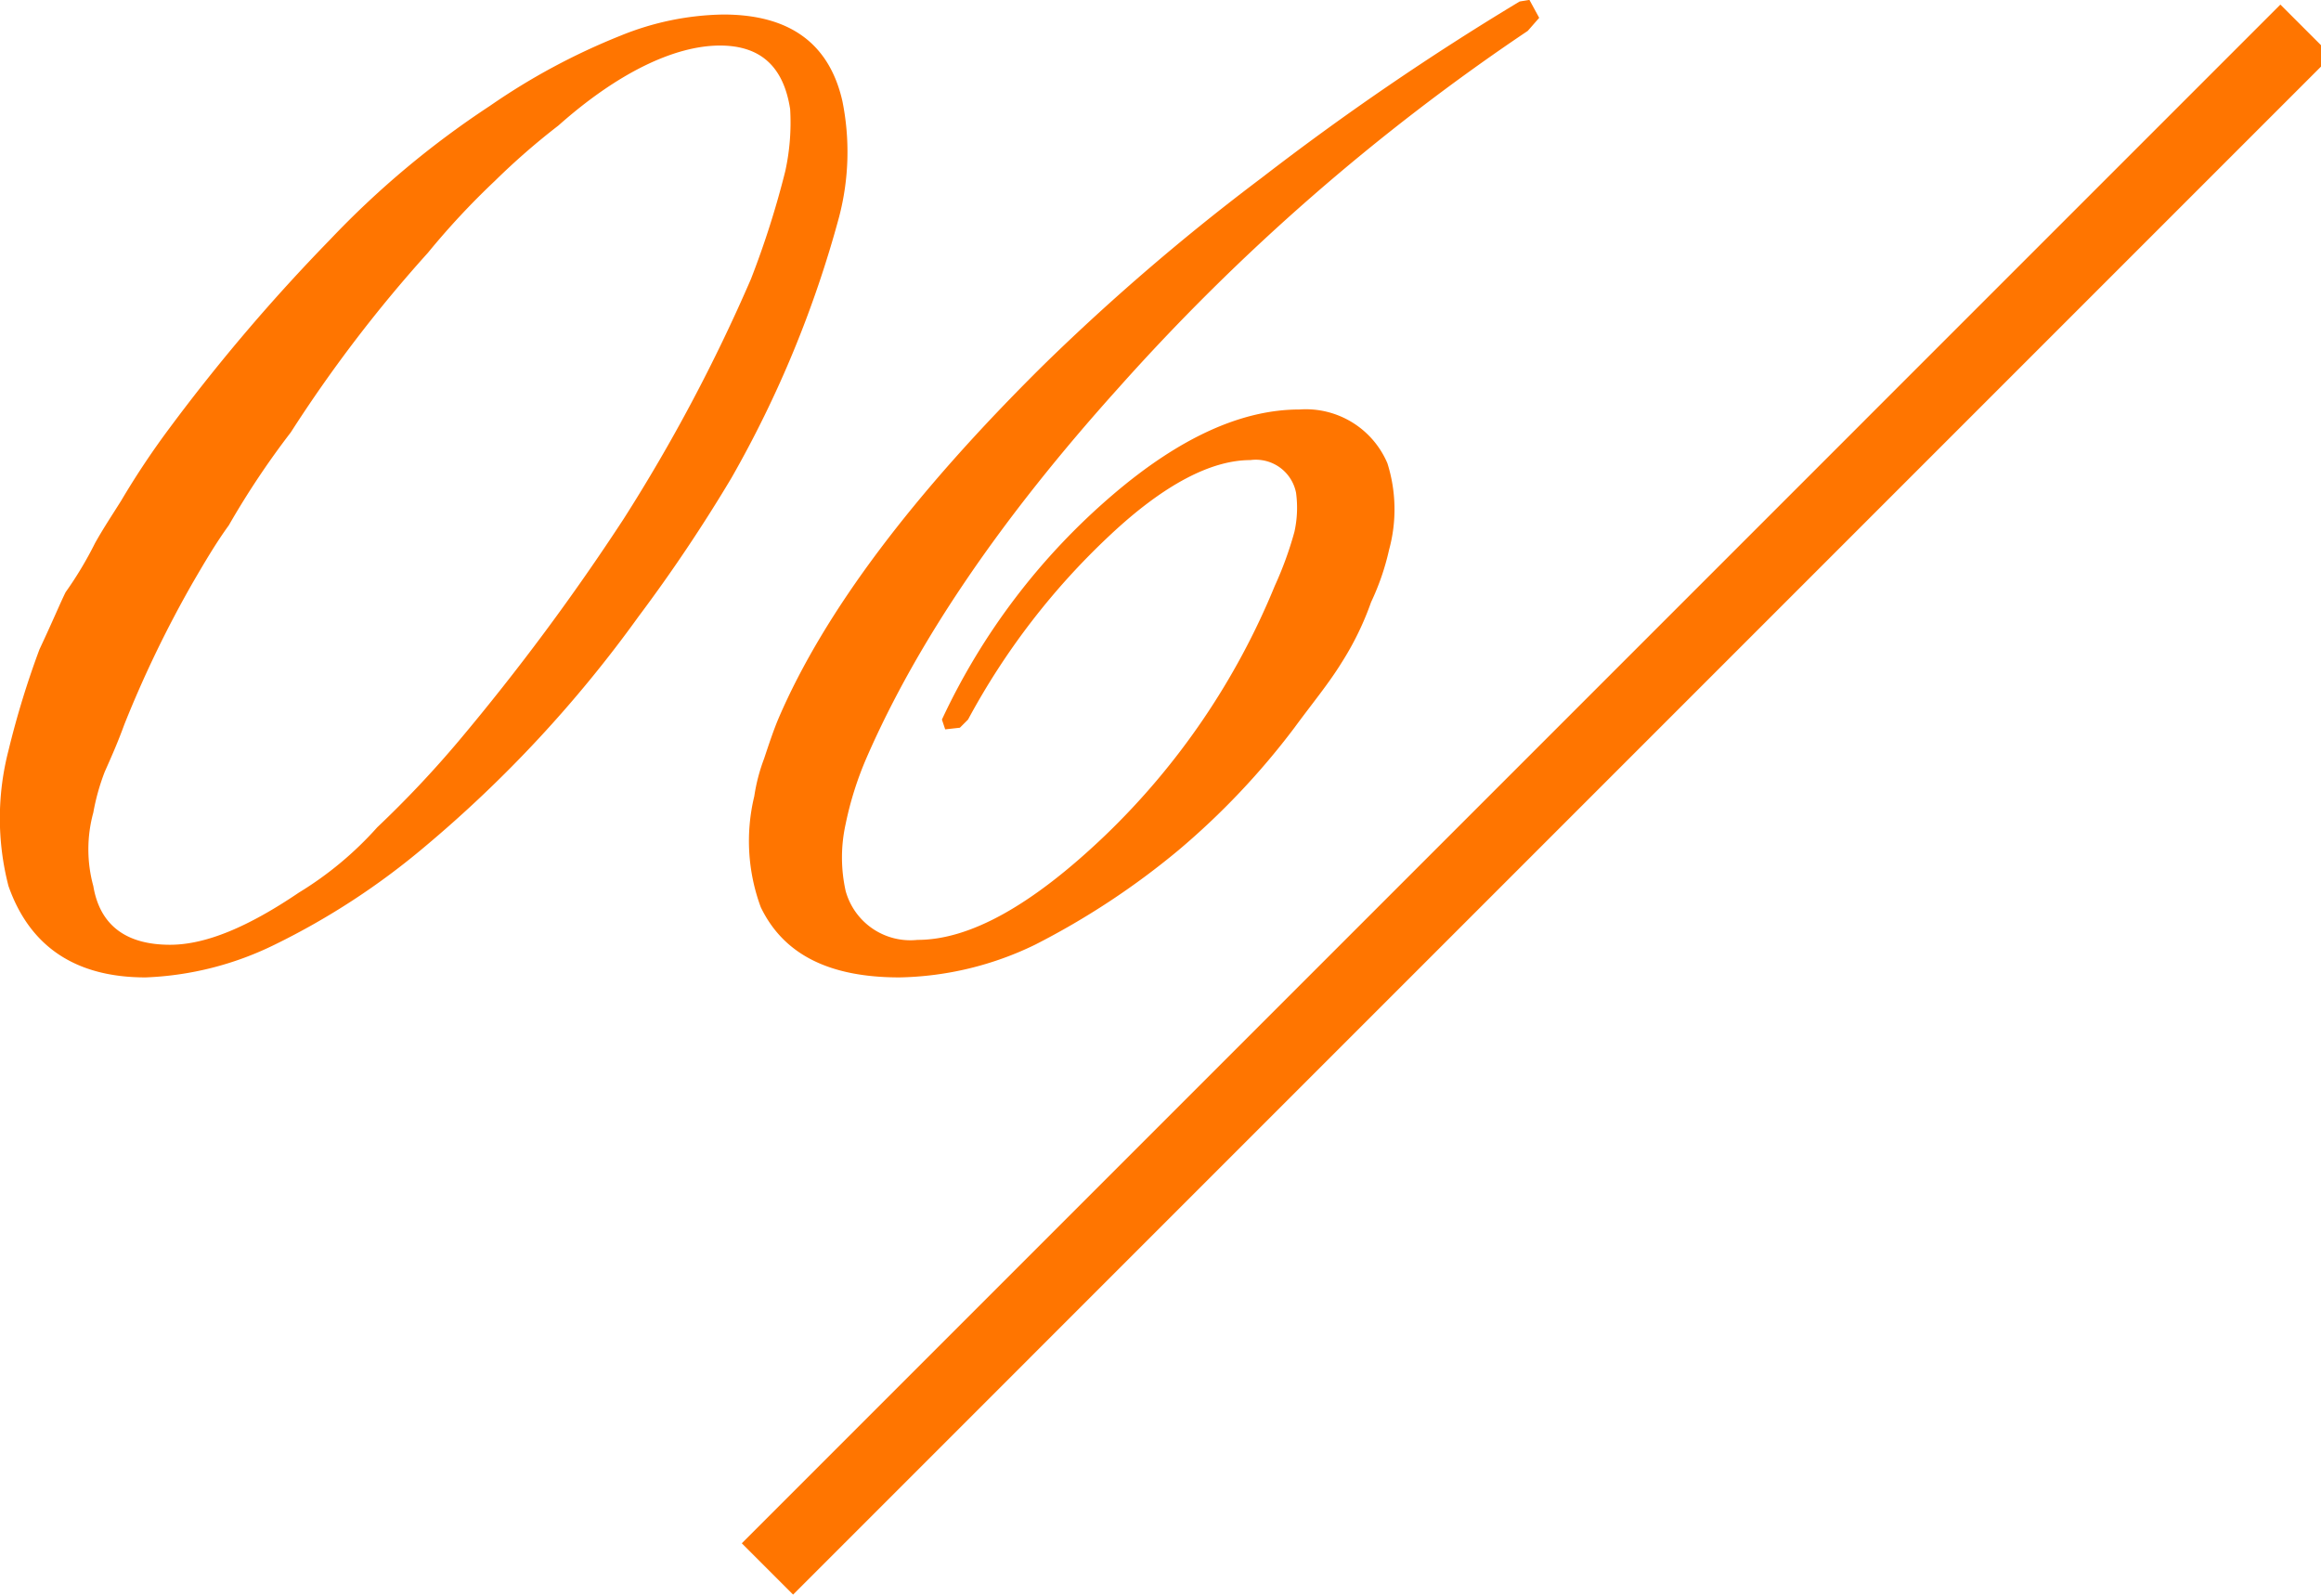 <svg xmlns="http://www.w3.org/2000/svg" width="128" height="88" viewBox="0 0 128 88">
  <defs>
    <style>
      .cls-1 {
        fill: #ff7500;
      }

      .cls-1, .cls-2 {
        fill-rule: evenodd;
      }

      .cls-2 {
        fill: #ff7500;
      }
    </style>
  </defs>
  <path class="cls-1" d="M1031.01,877.159l2.83,2.829-84.852,84.853-2.829-2.829Z" transform="translate(-905.25 -876.906)"/>
  <path class="cls-2" d="M912.107,916.857a62.24,62.24,0,0,1,3.78-7.83c0.63-1.08,1.26-2.16,1.98-3.15a45.954,45.954,0,0,1,3.42-5.129,76.22,76.22,0,0,1,7.56-9.9,42.359,42.359,0,0,1,3.689-3.96,38.863,38.863,0,0,1,3.51-3.06c3.24-2.88,6.39-4.41,8.91-4.41,2.25,0,3.51,1.17,3.87,3.51a12.483,12.483,0,0,1-.27,3.42,49.541,49.541,0,0,1-1.89,5.94,94.093,94.093,0,0,1-7.02,13.229,126.917,126.917,0,0,1-9.09,12.24,58.66,58.66,0,0,1-4.5,4.77,19.089,19.089,0,0,1-4.32,3.6c-2.79,1.889-5.13,2.879-7.11,2.879-2.43,0-3.87-1.08-4.23-3.239a7.655,7.655,0,0,1,0-4.05,12.213,12.213,0,0,1,.63-2.25C911.387,918.657,911.747,917.847,912.107,916.857Zm1.17,13.949a17.612,17.612,0,0,0,7.11-1.8,40.117,40.117,0,0,0,8.28-5.4,69.418,69.418,0,0,0,11.789-12.69,87.44,87.44,0,0,0,5.13-7.65,61.072,61.072,0,0,0,5.94-14.4,14.144,14.144,0,0,0,.18-6.39c-0.72-3.15-2.88-4.769-6.57-4.769a15.591,15.591,0,0,0-5.67,1.169,36.2,36.2,0,0,0-7.2,3.87,49.87,49.87,0,0,0-8.819,7.38,102.073,102.073,0,0,0-8.82,10.35,45.168,45.168,0,0,0-2.7,4.049c-0.45.72-.99,1.53-1.44,2.34a20.331,20.331,0,0,1-1.62,2.7c-0.27.54-.72,1.62-1.44,3.15a49.005,49.005,0,0,0-1.71,5.58,14.924,14.924,0,0,0,0,7.47C906.887,929.1,909.407,930.806,913.277,930.806Zm44.909-13.769,0.45-.45a39.6,39.6,0,0,1,7.83-10.17c2.97-2.79,5.58-4.139,7.739-4.139a2.259,2.259,0,0,1,2.52,1.8,6.12,6.12,0,0,1-.09,2.16,19.707,19.707,0,0,1-1.08,2.97,40.169,40.169,0,0,1-9.359,13.77c-4.05,3.87-7.47,5.759-10.35,5.759a3.7,3.7,0,0,1-3.96-2.7,8.5,8.5,0,0,1,0-3.69,18.549,18.549,0,0,1,1.17-3.69c2.79-6.39,7.38-13.14,13.86-20.339a119.542,119.542,0,0,1,22.589-19.71l0.63-.719-0.54-.99-0.54.09a149.461,149.461,0,0,0-14.22,9.719,123.193,123.193,0,0,0-11.969,10.26c-7.29,7.2-12.15,13.679-14.67,19.529-0.27.63-.54,1.44-0.809,2.25a10.079,10.079,0,0,0-.54,2.07,10.516,10.516,0,0,0,.36,6.12c1.259,2.609,3.779,3.869,7.649,3.869a17.817,17.817,0,0,0,7.47-1.8,42.534,42.534,0,0,0,7.92-5.219,41.423,41.423,0,0,0,6.389-6.75c0.99-1.35,1.89-2.43,2.61-3.6a16.252,16.252,0,0,0,1.62-3.33,13.7,13.7,0,0,0,.99-2.88,8.45,8.45,0,0,0-.09-4.769,4.886,4.886,0,0,0-4.86-2.97c-3.15,0-6.569,1.53-10.259,4.679a36.7,36.7,0,0,0-9.45,12.42l0.18,0.54Z" transform="translate(-905.25 -876.906)"/>
</svg>
